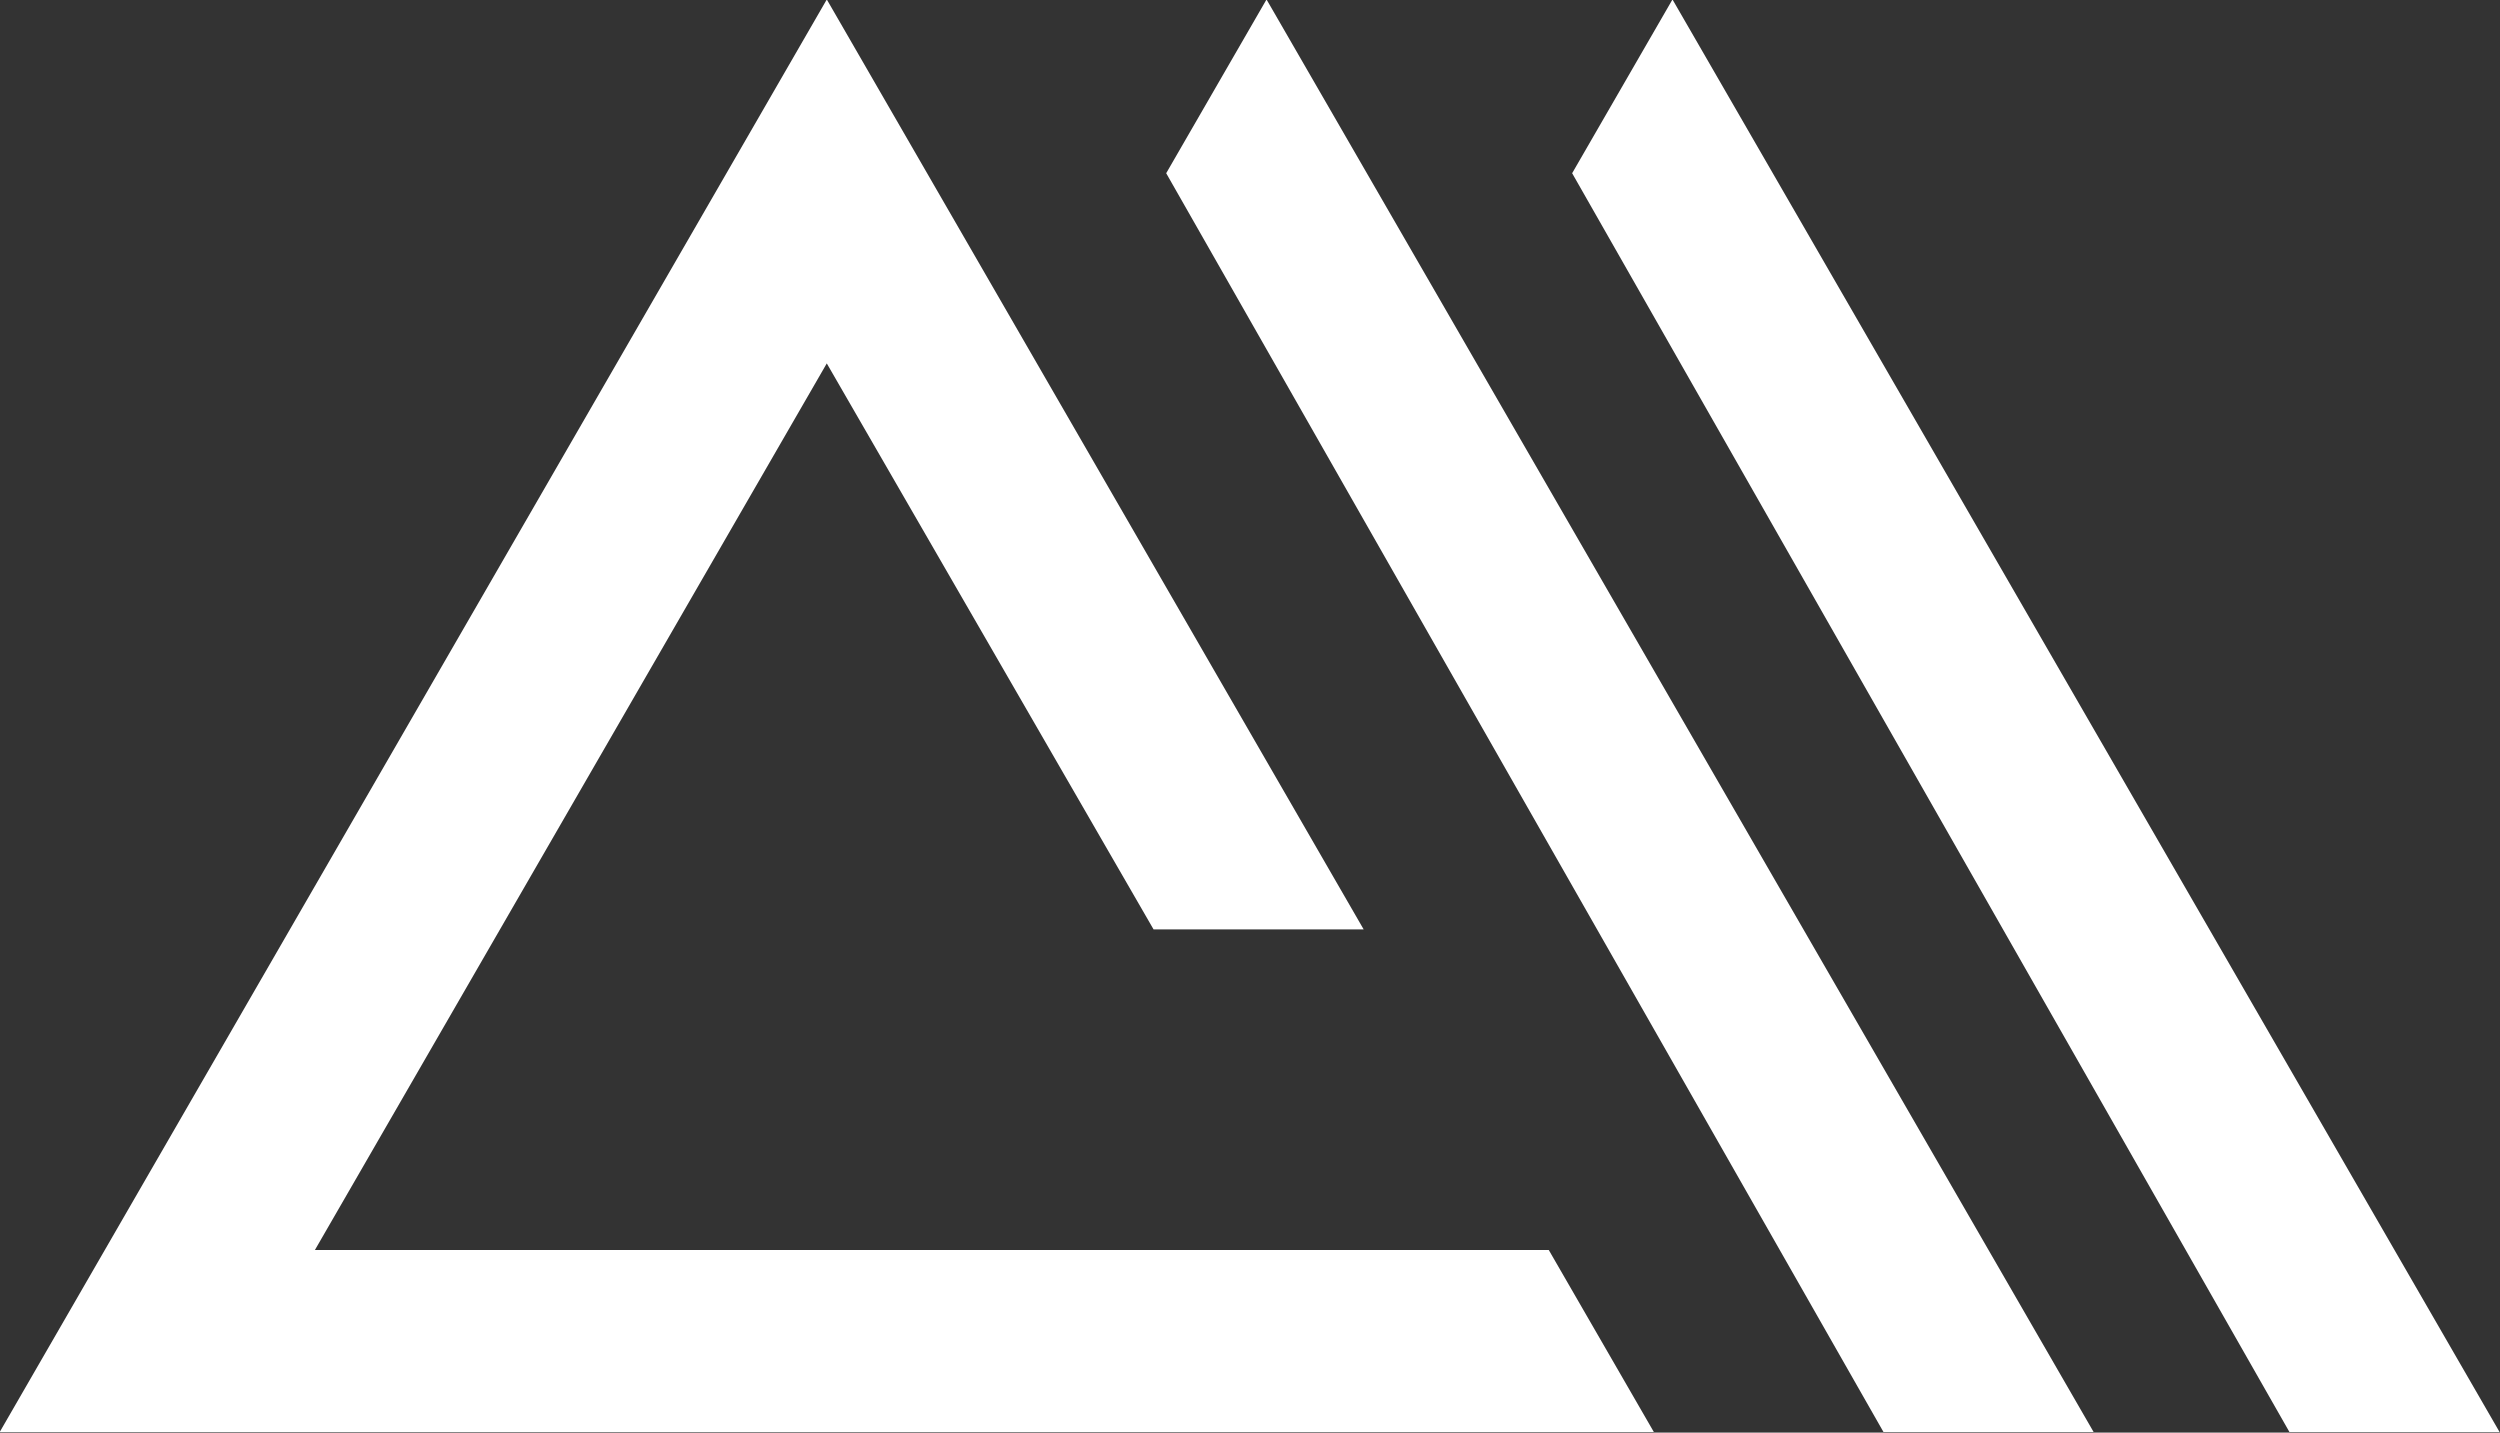 <?xml version="1.0" encoding="UTF-8" standalone="no"?>
<!-- Created with Inkscape (http://www.inkscape.org/) -->

<svg
   xmlns:dc="http://purl.org/dc/elements/1.1/"
   xmlns:cc="http://creativecommons.org/ns#"
   xmlns:rdf="http://www.w3.org/1999/02/22-rdf-syntax-ns#"
   xmlns:svg="http://www.w3.org/2000/svg"
   xmlns="http://www.w3.org/2000/svg"
   xmlns:sodipodi="http://sodipodi.sourceforge.net/DTD/sodipodi-0.dtd"
   xmlns:inkscape="http://www.inkscape.org/namespaces/inkscape"
   width="256"
   height="146.701"
   viewBox="0 0 256 146.701"
   id="svg2"
   version="1.1"
   inkscape:version="0.91 r13725"
   sodipodi:docname="logo (copia).svg">
  <rect x="0" y="0" width="256" height="146.701" fill="#333333" stroke="none"/>
  <defs
     id="defs4" />
  <sodipodi:namedview
     id="base"
     pagecolor="#ffffff"
     bordercolor="#666666"
     borderopacity="1.0"
     inkscape:pageopacity="0.0"
     inkscape:pageshadow="2"
     inkscape:zoom="0.98994949"
     inkscape:cx="-60.089388"
     inkscape:cy="98.388107"
     inkscape:document-units="px"
     inkscape:current-layer="layer1"
     showgrid="false"
     inkscape:snap-bbox="true"
     inkscape:object-nodes="true"
     inkscape:snap-global="true"
     units="px"
     inkscape:window-width="1366"
     inkscape:window-height="713"
     inkscape:window-x="0"
     inkscape:window-y="27"
     inkscape:window-maximized="1" />
  <g
     inkscape:label="Livello 1"
     inkscape:groupmode="layer"
     id="layer1"
     transform="translate(0,-905.661)">
    <g
       id="g4281"
       transform="matrix(1.732,0,0,1.732,-324.635,209.566)"
       style="fill:#ffffff">
      <path
         sodipodi:nodetypes="cccccc"
         inkscape:connector-curvature="0"
         id="path4167"
         d="m 262.314,401.871 -5.932,10.273 42.406,74.42 12.424,0 -48.898,-84.693 z"
         style="fill:#ffffff;fill-opacity:1;stroke:none;stroke-width:1.7;stroke-miterlimit:4;stroke-dasharray:none;stroke-opacity:1" />
      <path
         sodipodi:nodetypes="cccccccccc"
         inkscape:connector-curvature="0"
         id="path4140"
         d="m 236.316,401.871 31.74,54.978 -12.422,-7e-5 -19.319,-33.461 -30.263,52.417 72.948,-10e-4 6.212,10.76 -97.793,-10e-5 c 0,0 48.897,-84.693 48.897,-84.693 z"
         style="fill:#ffffff;fill-opacity:1;stroke:none;stroke-width:1.7;stroke-miterlimit:4;stroke-dasharray:none;stroke-opacity:1" />
      <path
         sodipodi:nodetypes="cccccc"
         inkscape:connector-curvature="0"
         style="fill:#ffffff;fill-opacity:1;stroke:none;stroke-width:1.7;stroke-miterlimit:4;stroke-dasharray:none;stroke-opacity:1"
         d="m 286.315,401.871 -5.932,10.273 42.406,74.42 12.424,0 -48.898,-84.693 z"
         id="path4197" />
    </g>
  </g>
</svg>
